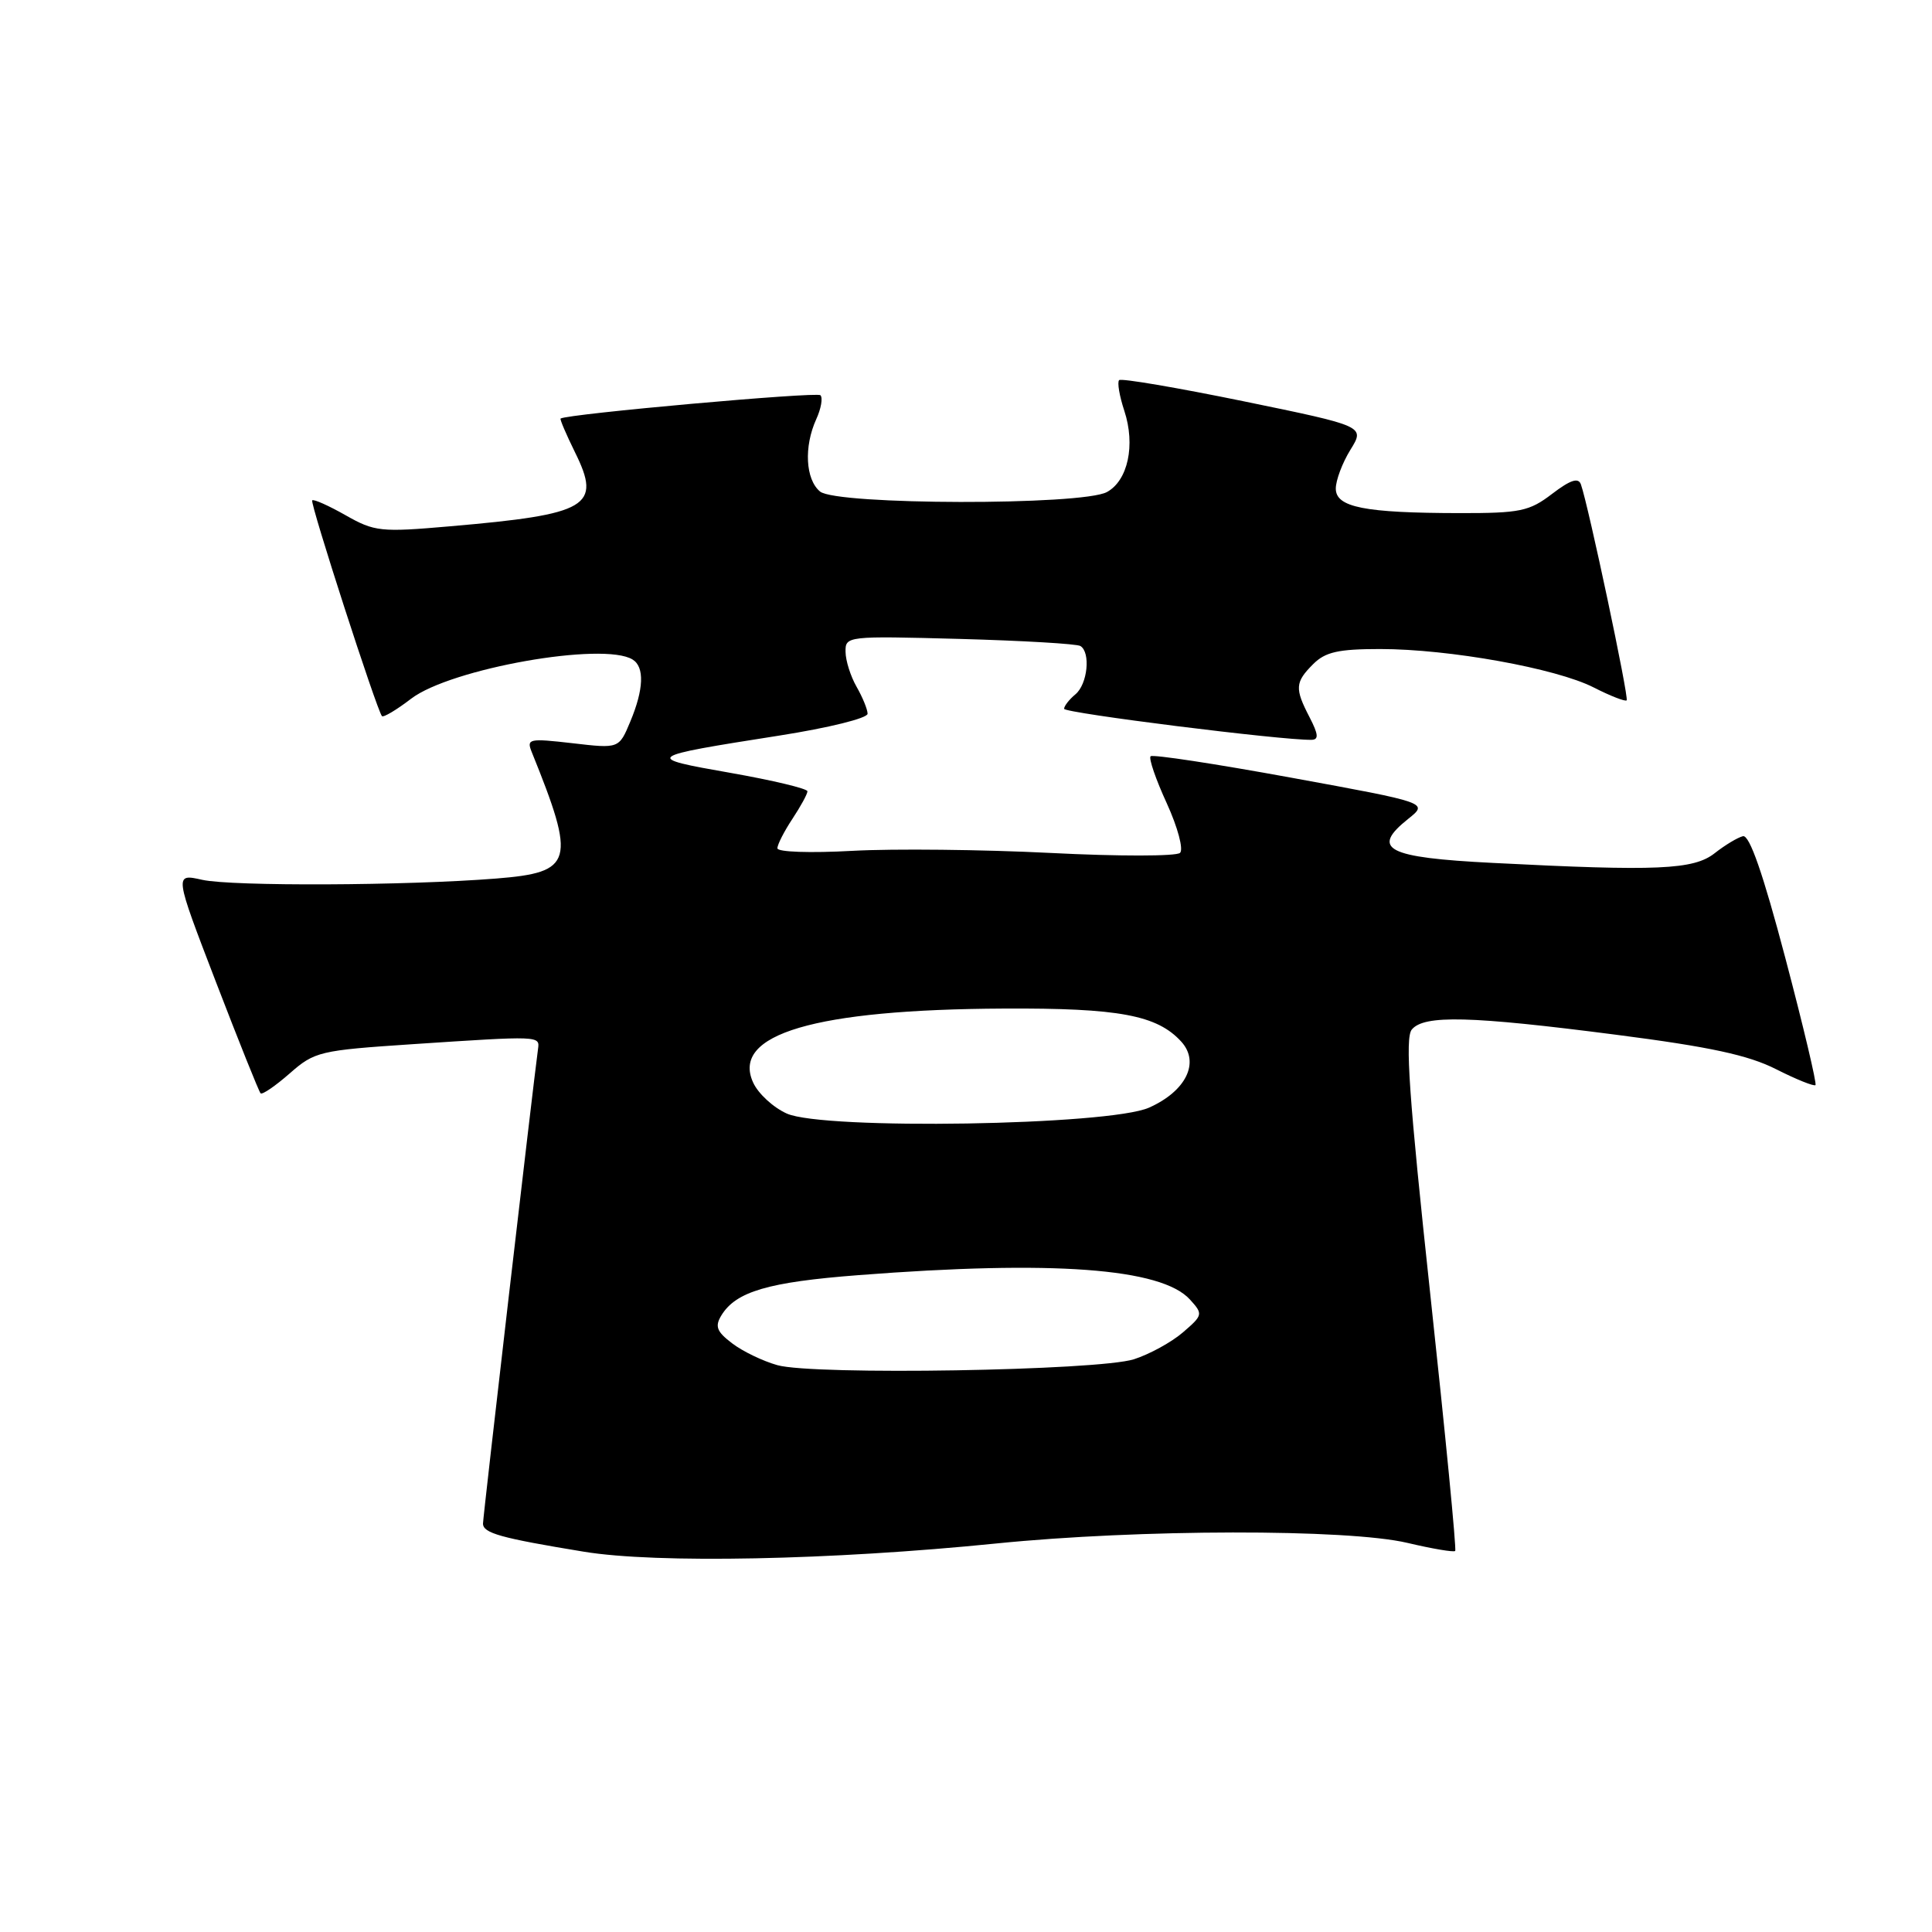 <?xml version="1.0" encoding="UTF-8" standalone="no"?>
<!DOCTYPE svg PUBLIC "-//W3C//DTD SVG 1.1//EN" "http://www.w3.org/Graphics/SVG/1.1/DTD/svg11.dtd" >
<svg xmlns="http://www.w3.org/2000/svg" xmlns:xlink="http://www.w3.org/1999/xlink" version="1.1" viewBox="0 0 256 256">
 <g >
 <path fill="currentColor"
d=" M 132.00 204.52 C 150.91 202.61 178.55 202.57 186.49 204.44 C 189.79 205.22 192.63 205.70 192.82 205.51 C 193.01 205.33 191.52 190.03 189.52 171.51 C 186.71 145.42 186.15 137.52 187.07 136.42 C 188.69 134.46 194.80 134.61 214.15 137.11 C 226.57 138.71 231.67 139.81 235.35 141.68 C 238.02 143.03 240.36 143.97 240.56 143.78 C 240.75 143.58 238.96 136.01 236.57 126.96 C 233.61 115.74 231.82 110.60 230.95 110.80 C 230.25 110.97 228.57 111.98 227.21 113.05 C 224.42 115.25 219.61 115.46 197.80 114.34 C 183.71 113.63 181.57 112.51 186.60 108.50 C 189.27 106.37 189.27 106.37 171.11 103.05 C 161.12 101.22 152.73 99.94 152.46 100.21 C 152.19 100.48 153.15 103.28 154.60 106.43 C 156.06 109.63 156.84 112.55 156.36 113.01 C 155.89 113.47 148.17 113.48 139.21 113.02 C 130.25 112.57 118.44 112.44 112.96 112.74 C 107.35 113.05 103.00 112.90 103.01 112.40 C 103.01 111.90 103.91 110.15 105.00 108.50 C 106.09 106.85 106.99 105.21 106.99 104.85 C 107.00 104.50 102.41 103.40 96.79 102.41 C 85.21 100.38 85.35 100.28 103.25 97.47 C 109.82 96.44 114.98 95.16 114.96 94.57 C 114.95 93.98 114.29 92.38 113.50 91.00 C 112.71 89.62 112.05 87.54 112.04 86.38 C 112.00 84.28 112.23 84.26 127.16 84.66 C 135.50 84.89 142.70 85.31 143.16 85.60 C 144.54 86.45 144.11 90.66 142.50 92.00 C 141.68 92.68 141.00 93.55 141.00 93.92 C 141.00 94.48 169.91 98.11 173.78 98.03 C 174.76 98.01 174.70 97.32 173.53 95.05 C 171.54 91.22 171.60 90.40 174.00 88.00 C 175.61 86.39 177.33 86.00 182.87 86.00 C 192.02 86.00 206.19 88.55 211.17 91.09 C 213.38 92.22 215.35 92.98 215.54 92.80 C 215.87 92.47 210.46 66.93 209.48 64.19 C 209.15 63.24 208.10 63.58 205.66 65.44 C 202.64 67.75 201.43 68.00 193.41 67.99 C 180.79 67.97 177.00 67.22 177.00 64.74 C 177.00 63.64 177.87 61.33 178.93 59.61 C 180.87 56.48 180.87 56.48 164.83 53.18 C 156.00 51.37 148.56 50.10 148.29 50.37 C 148.02 50.65 148.33 52.47 148.98 54.44 C 150.47 58.97 149.46 63.68 146.67 65.20 C 143.37 66.99 110.85 66.93 108.66 65.13 C 106.73 63.53 106.50 59.19 108.16 55.54 C 108.80 54.14 109.05 52.71 108.71 52.37 C 108.22 51.89 75.17 54.85 74.28 55.46 C 74.16 55.54 75.02 57.55 76.19 59.93 C 79.75 67.12 78.01 68.15 59.60 69.74 C 50.44 70.54 49.63 70.45 45.79 68.27 C 43.55 67.00 41.56 66.11 41.37 66.30 C 41.04 66.62 49.92 94.08 50.61 94.89 C 50.80 95.10 52.54 94.07 54.48 92.58 C 59.72 88.58 79.95 85.00 83.82 87.39 C 85.42 88.37 85.31 91.33 83.51 95.63 C 82.02 99.20 82.02 99.20 75.86 98.48 C 70.10 97.82 69.75 97.89 70.45 99.63 C 76.36 114.24 75.98 115.59 65.76 116.41 C 53.83 117.36 30.77 117.46 26.79 116.58 C 23.09 115.75 23.09 115.75 28.61 130.11 C 31.65 138.01 34.31 144.65 34.53 144.87 C 34.75 145.09 36.48 143.90 38.38 142.24 C 41.69 139.33 42.35 139.18 54.66 138.36 C 71.57 137.24 71.54 137.24 71.29 139.00 C 70.62 143.93 64.00 200.99 64.00 201.88 C 64.00 203.15 66.34 203.80 77.37 205.61 C 86.98 207.19 110.12 206.73 132.00 204.52 Z  M 103.00 180.89 C 101.08 180.35 98.38 179.05 97.00 177.99 C 94.96 176.44 94.70 175.75 95.59 174.29 C 97.52 171.14 101.78 169.88 113.78 168.96 C 139.46 166.97 153.91 168.03 157.68 172.20 C 159.43 174.13 159.40 174.26 156.74 176.55 C 155.23 177.85 152.31 179.45 150.25 180.11 C 145.50 181.62 107.81 182.25 103.00 180.89 Z  M 104.25 147.55 C 102.46 146.75 100.45 144.90 99.79 143.43 C 96.87 137.03 107.95 133.76 133.00 133.64 C 148.28 133.56 153.34 134.51 156.54 138.04 C 159.02 140.79 157.15 144.59 152.25 146.77 C 146.95 149.13 109.14 149.75 104.25 147.55 Z "/>
</g>
</svg>